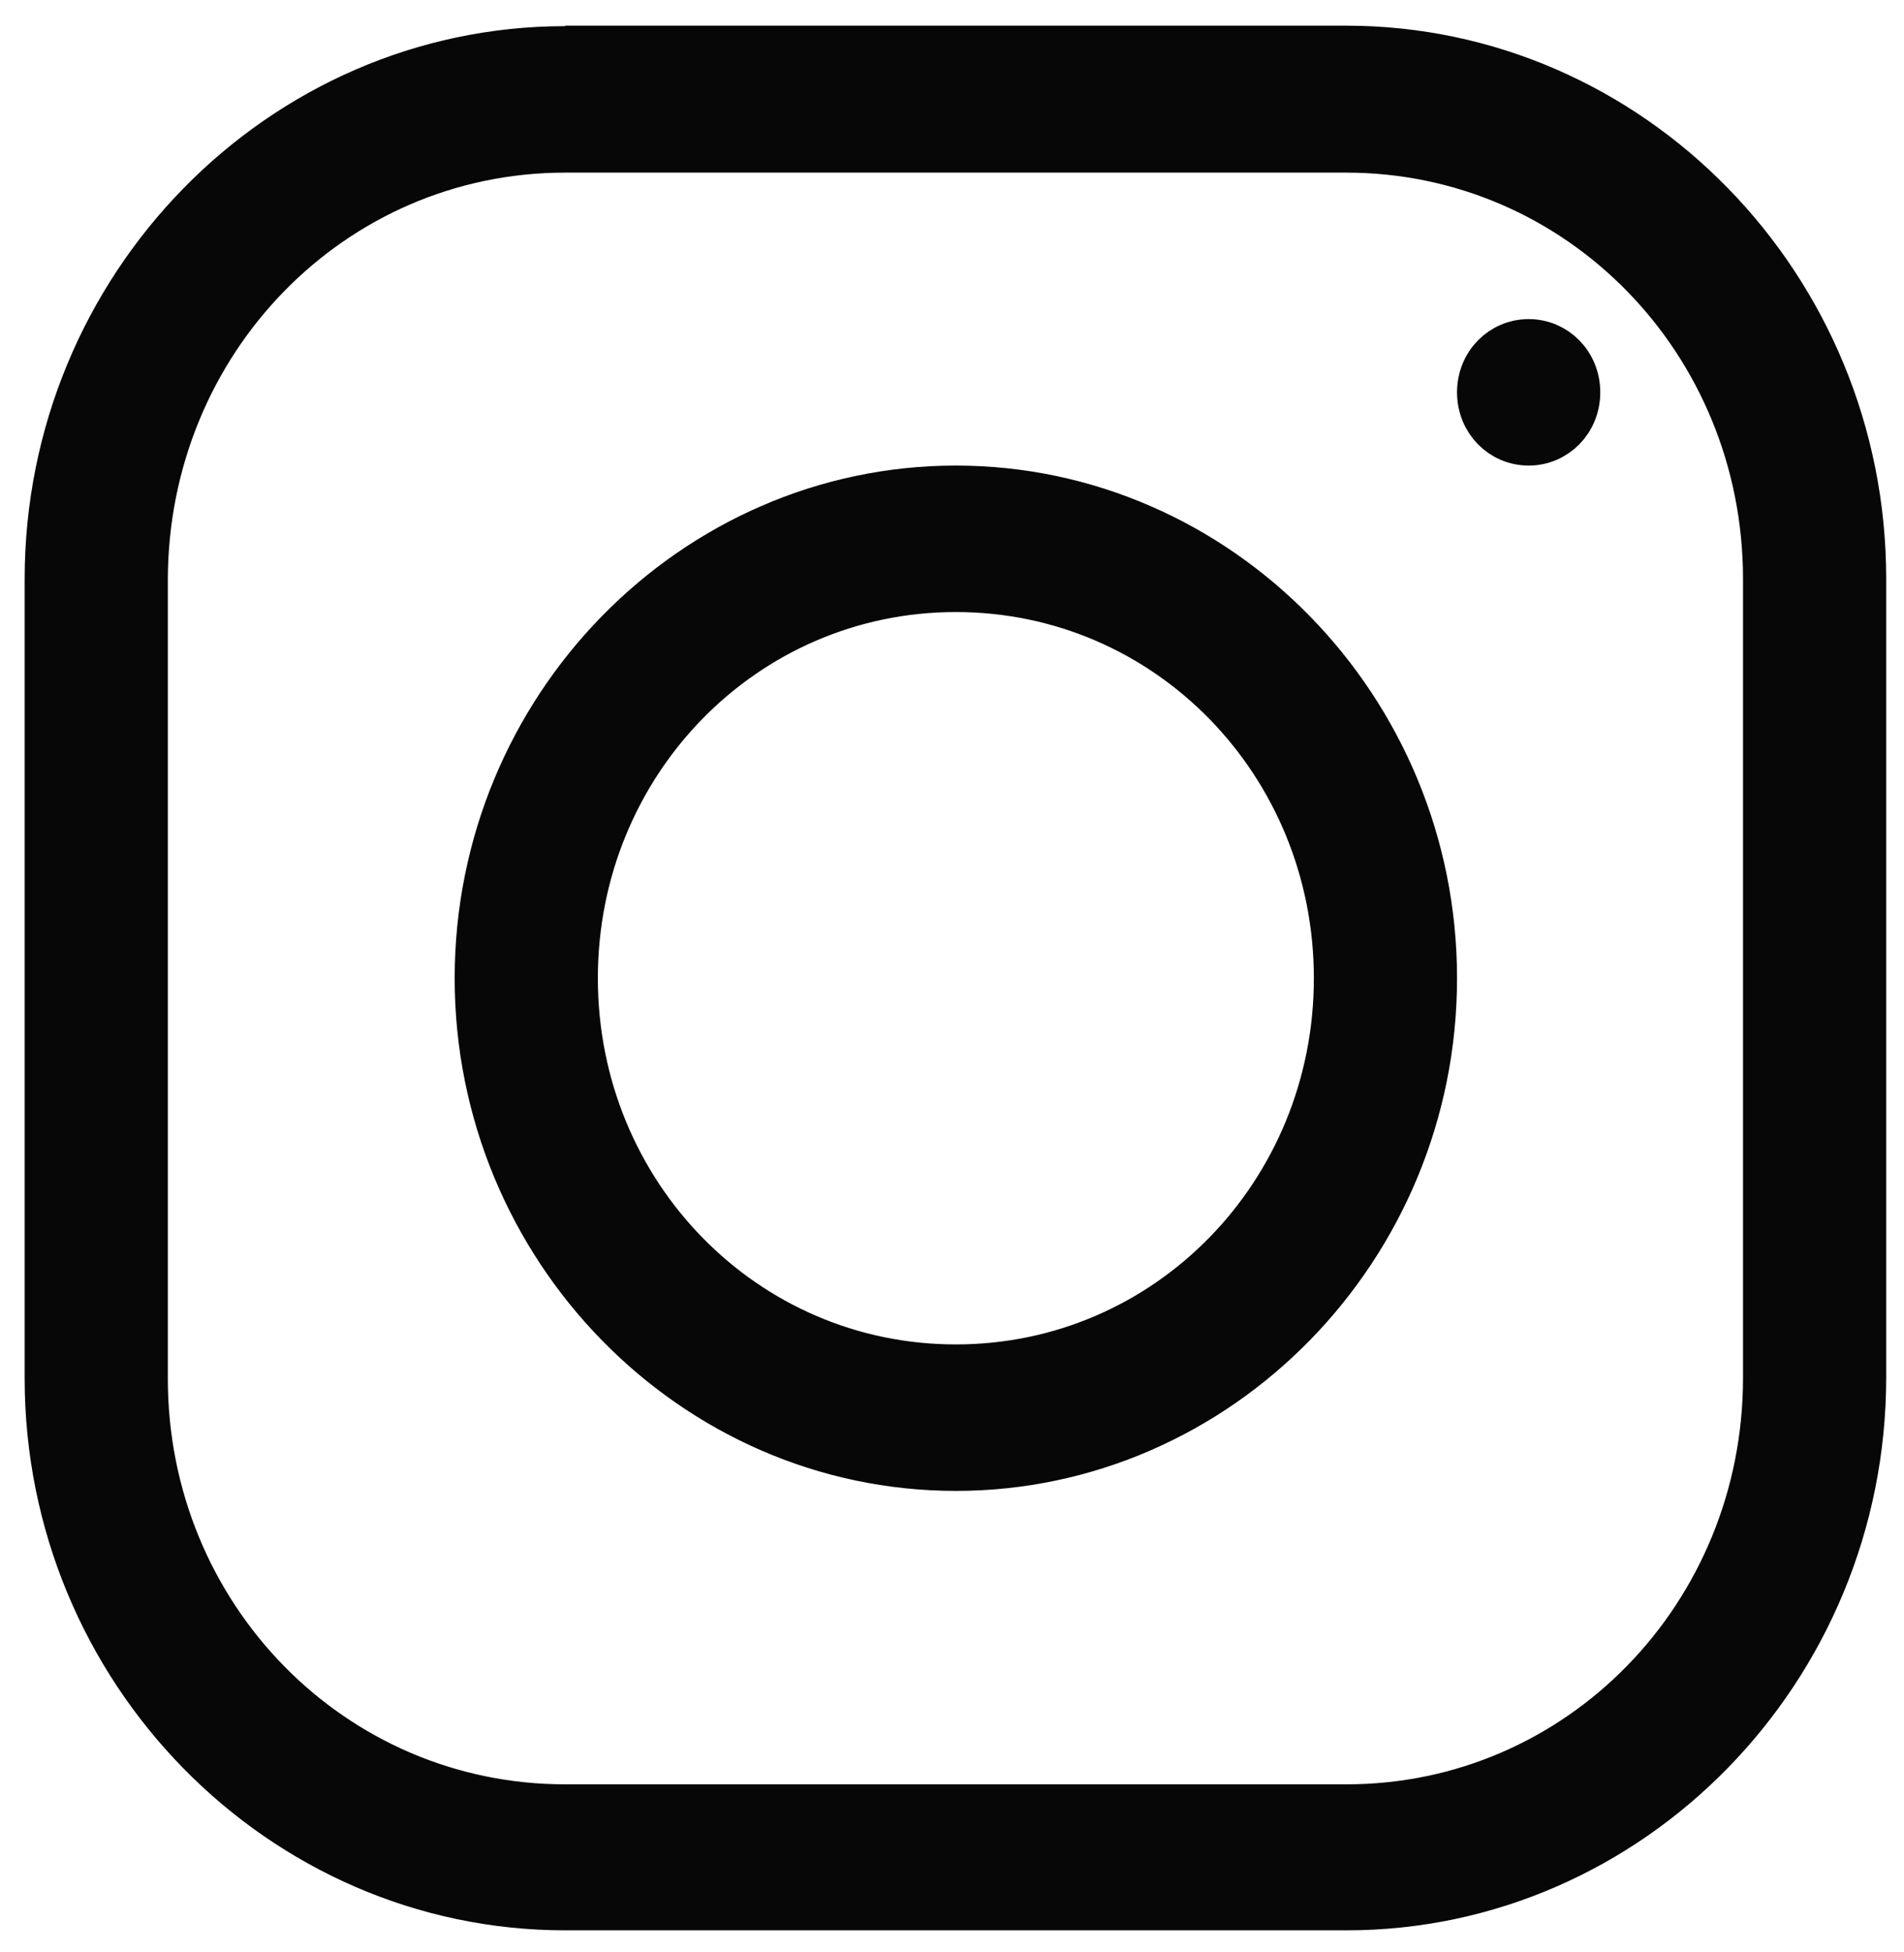 <svg width="40" height="41" viewBox="0 0 40 41" fill="none" xmlns="http://www.w3.org/2000/svg">
<path d="M11.874 1.049H12.374V1.039H28.279C34.244 1.039 39.126 6.024 39.126 12.151V28.925C39.126 35.053 34.243 40.037 28.288 40.037H11.874C5.908 40.037 1.018 35.061 1.018 28.944V12.161C1.018 6.034 5.909 1.049 11.874 1.049ZM3.026 12.169V12.17V28.954C3.026 33.94 6.954 37.971 11.874 37.971H28.288C33.192 37.971 37.118 33.939 37.118 28.935V12.161C37.118 7.156 33.191 3.125 28.279 3.125H11.874C6.961 3.125 3.036 7.157 3.026 12.169ZM31.11 8.239C31.11 7.649 31.564 7.201 32.115 7.201C32.665 7.201 33.119 7.649 33.119 8.239C33.119 8.829 32.665 9.277 32.115 9.277C31.564 9.277 31.11 8.829 31.11 8.239ZM10.052 20.543C10.052 14.887 14.577 10.277 20.081 10.277C25.586 10.277 30.11 14.887 30.11 20.543C30.11 26.199 25.586 30.809 20.081 30.809C14.577 30.809 10.052 26.199 10.052 20.543ZM28.102 20.543C28.102 16.009 24.542 12.353 20.081 12.353C15.621 12.353 12.06 16.009 12.06 20.543C12.06 25.076 15.621 28.733 20.081 28.733C24.542 28.733 28.102 25.076 28.102 20.543Z" fill="#070707" stroke="#070707"/>
</svg>
